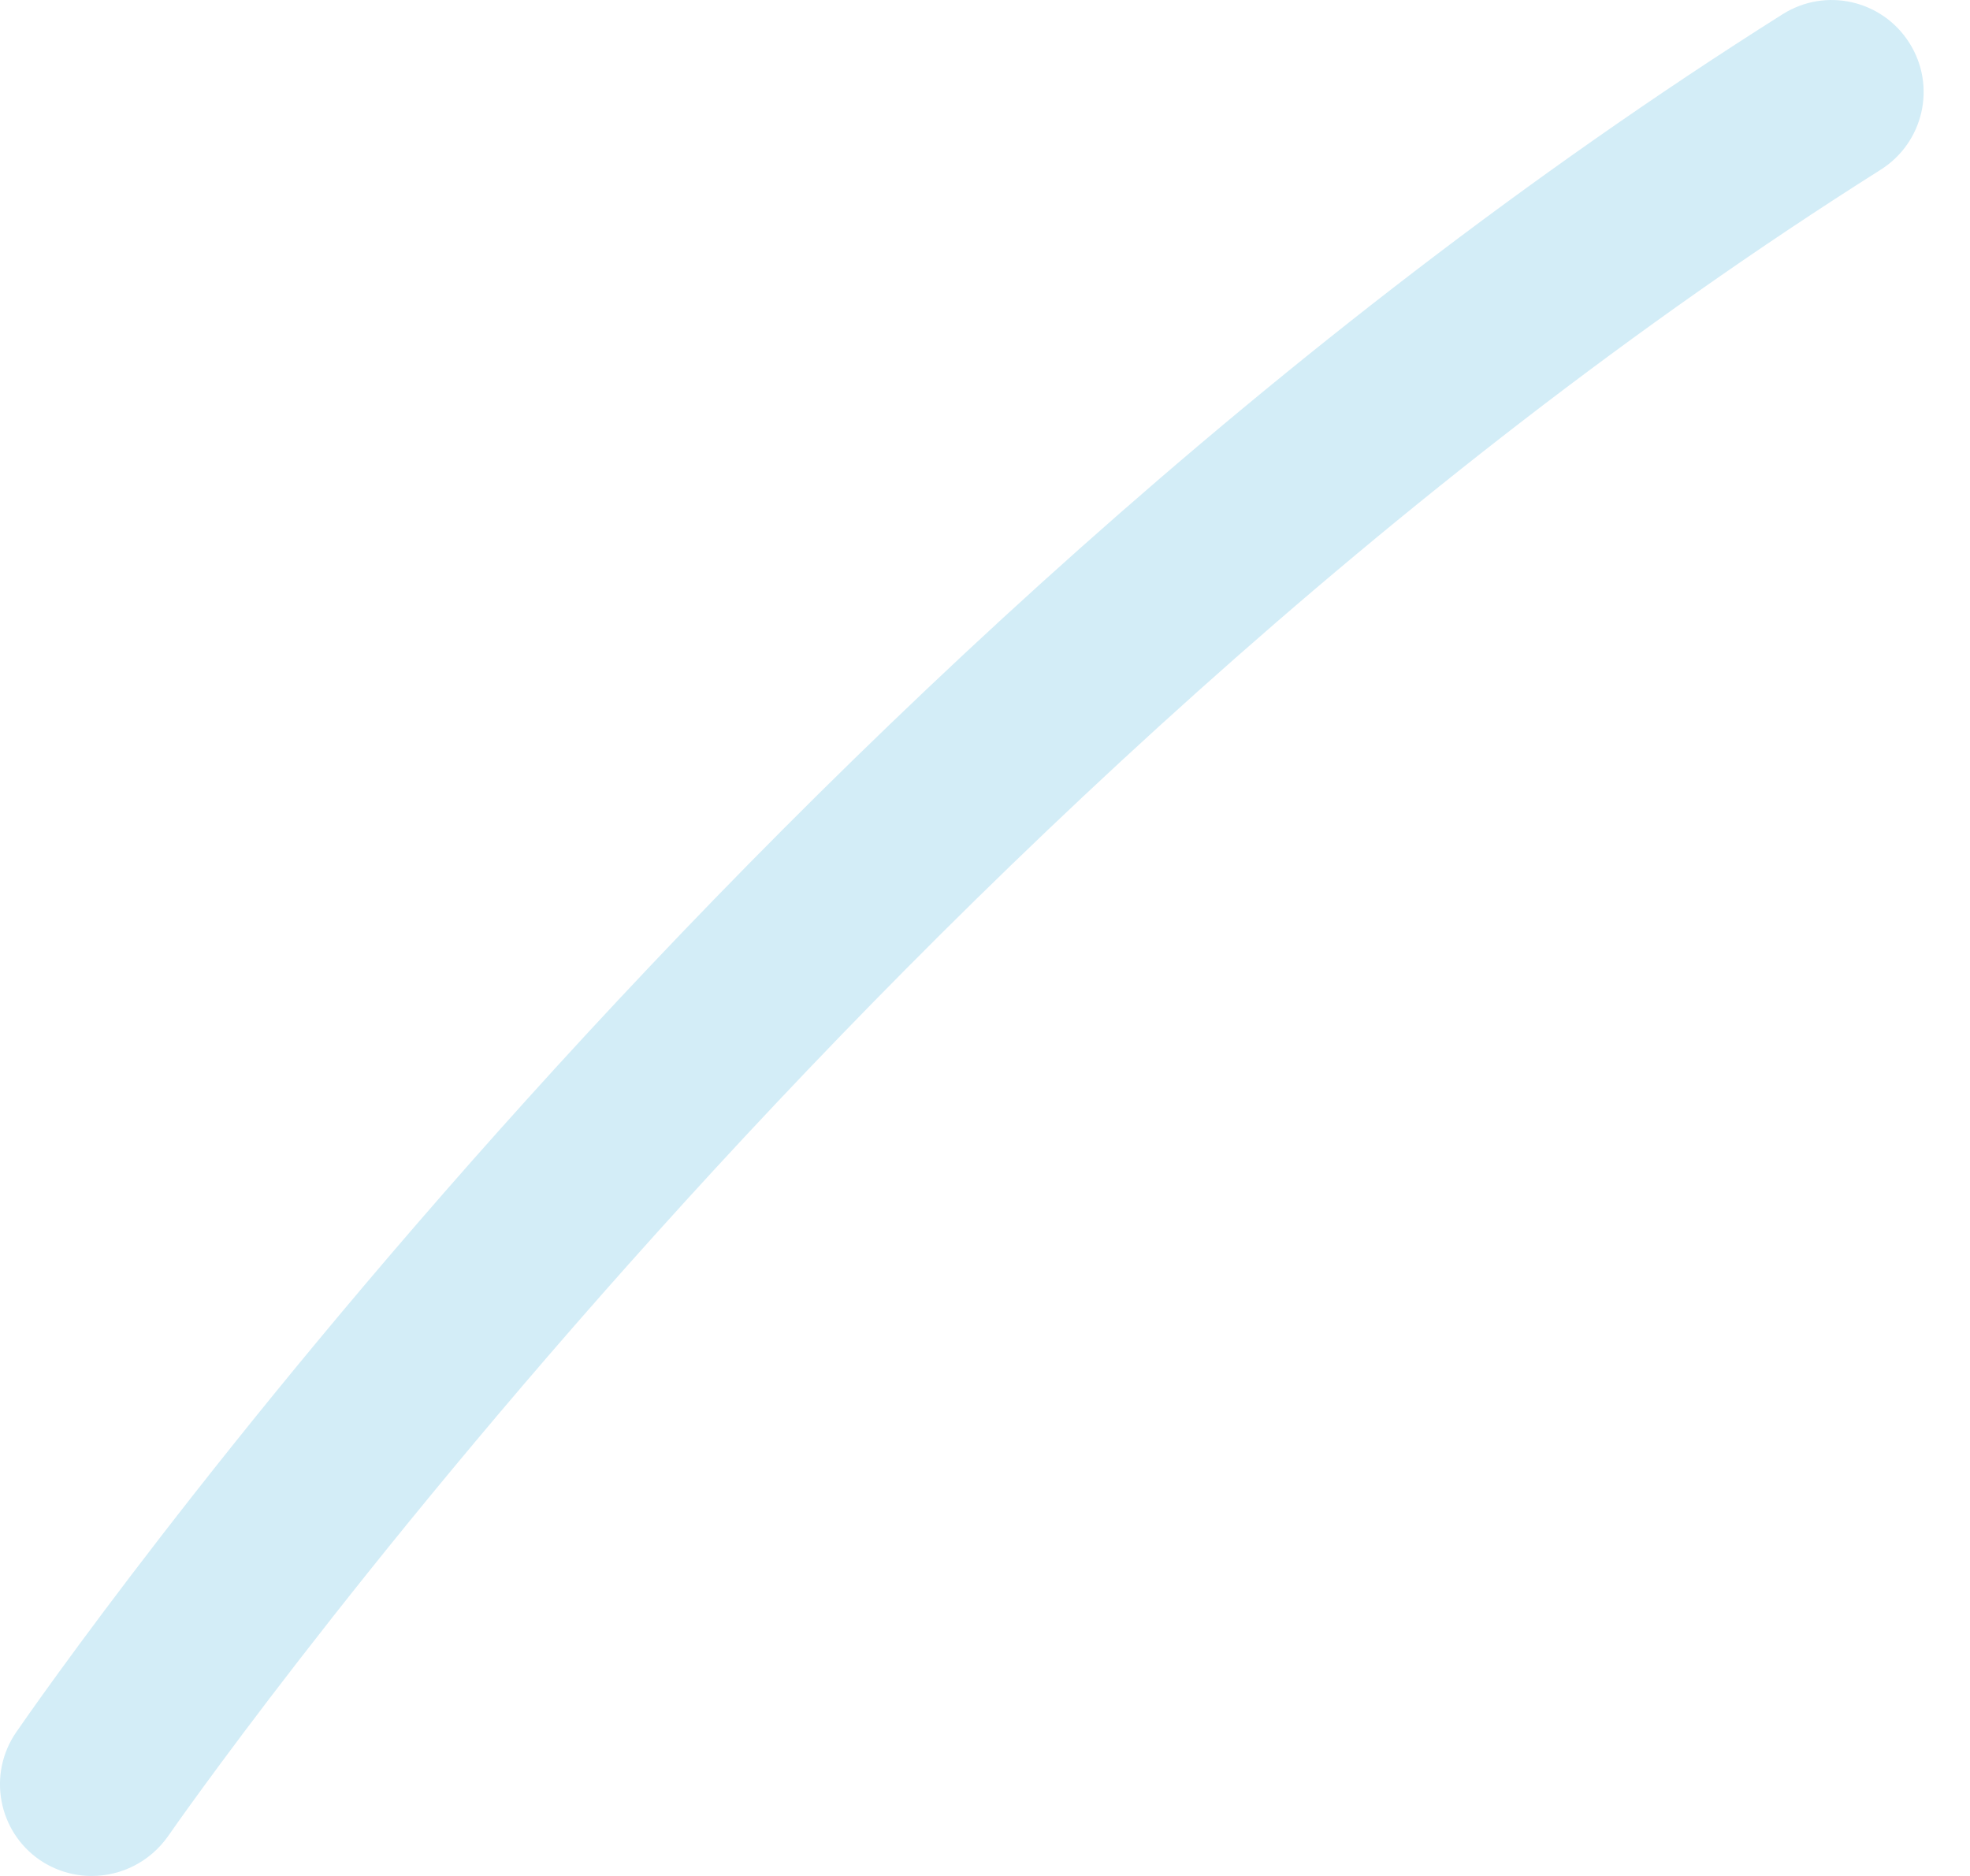 <svg width="21" height="20" viewBox="0 0 21 20" fill="none" xmlns="http://www.w3.org/2000/svg">
<path d="M0.977 20C0.786 20 0.592 19.944 0.423 19.829C-0.022 19.522 -0.134 18.912 0.173 18.467C0.493 18.002 8.122 7.016 19.002 0.152C19.461 -0.138 20.064 0 20.354 0.458C20.644 0.917 20.506 1.52 20.047 1.81C9.52 8.457 1.864 19.469 1.788 19.581C1.594 19.852 1.291 20 0.977 20Z" fill="#D3EDF7"/>
</svg>
